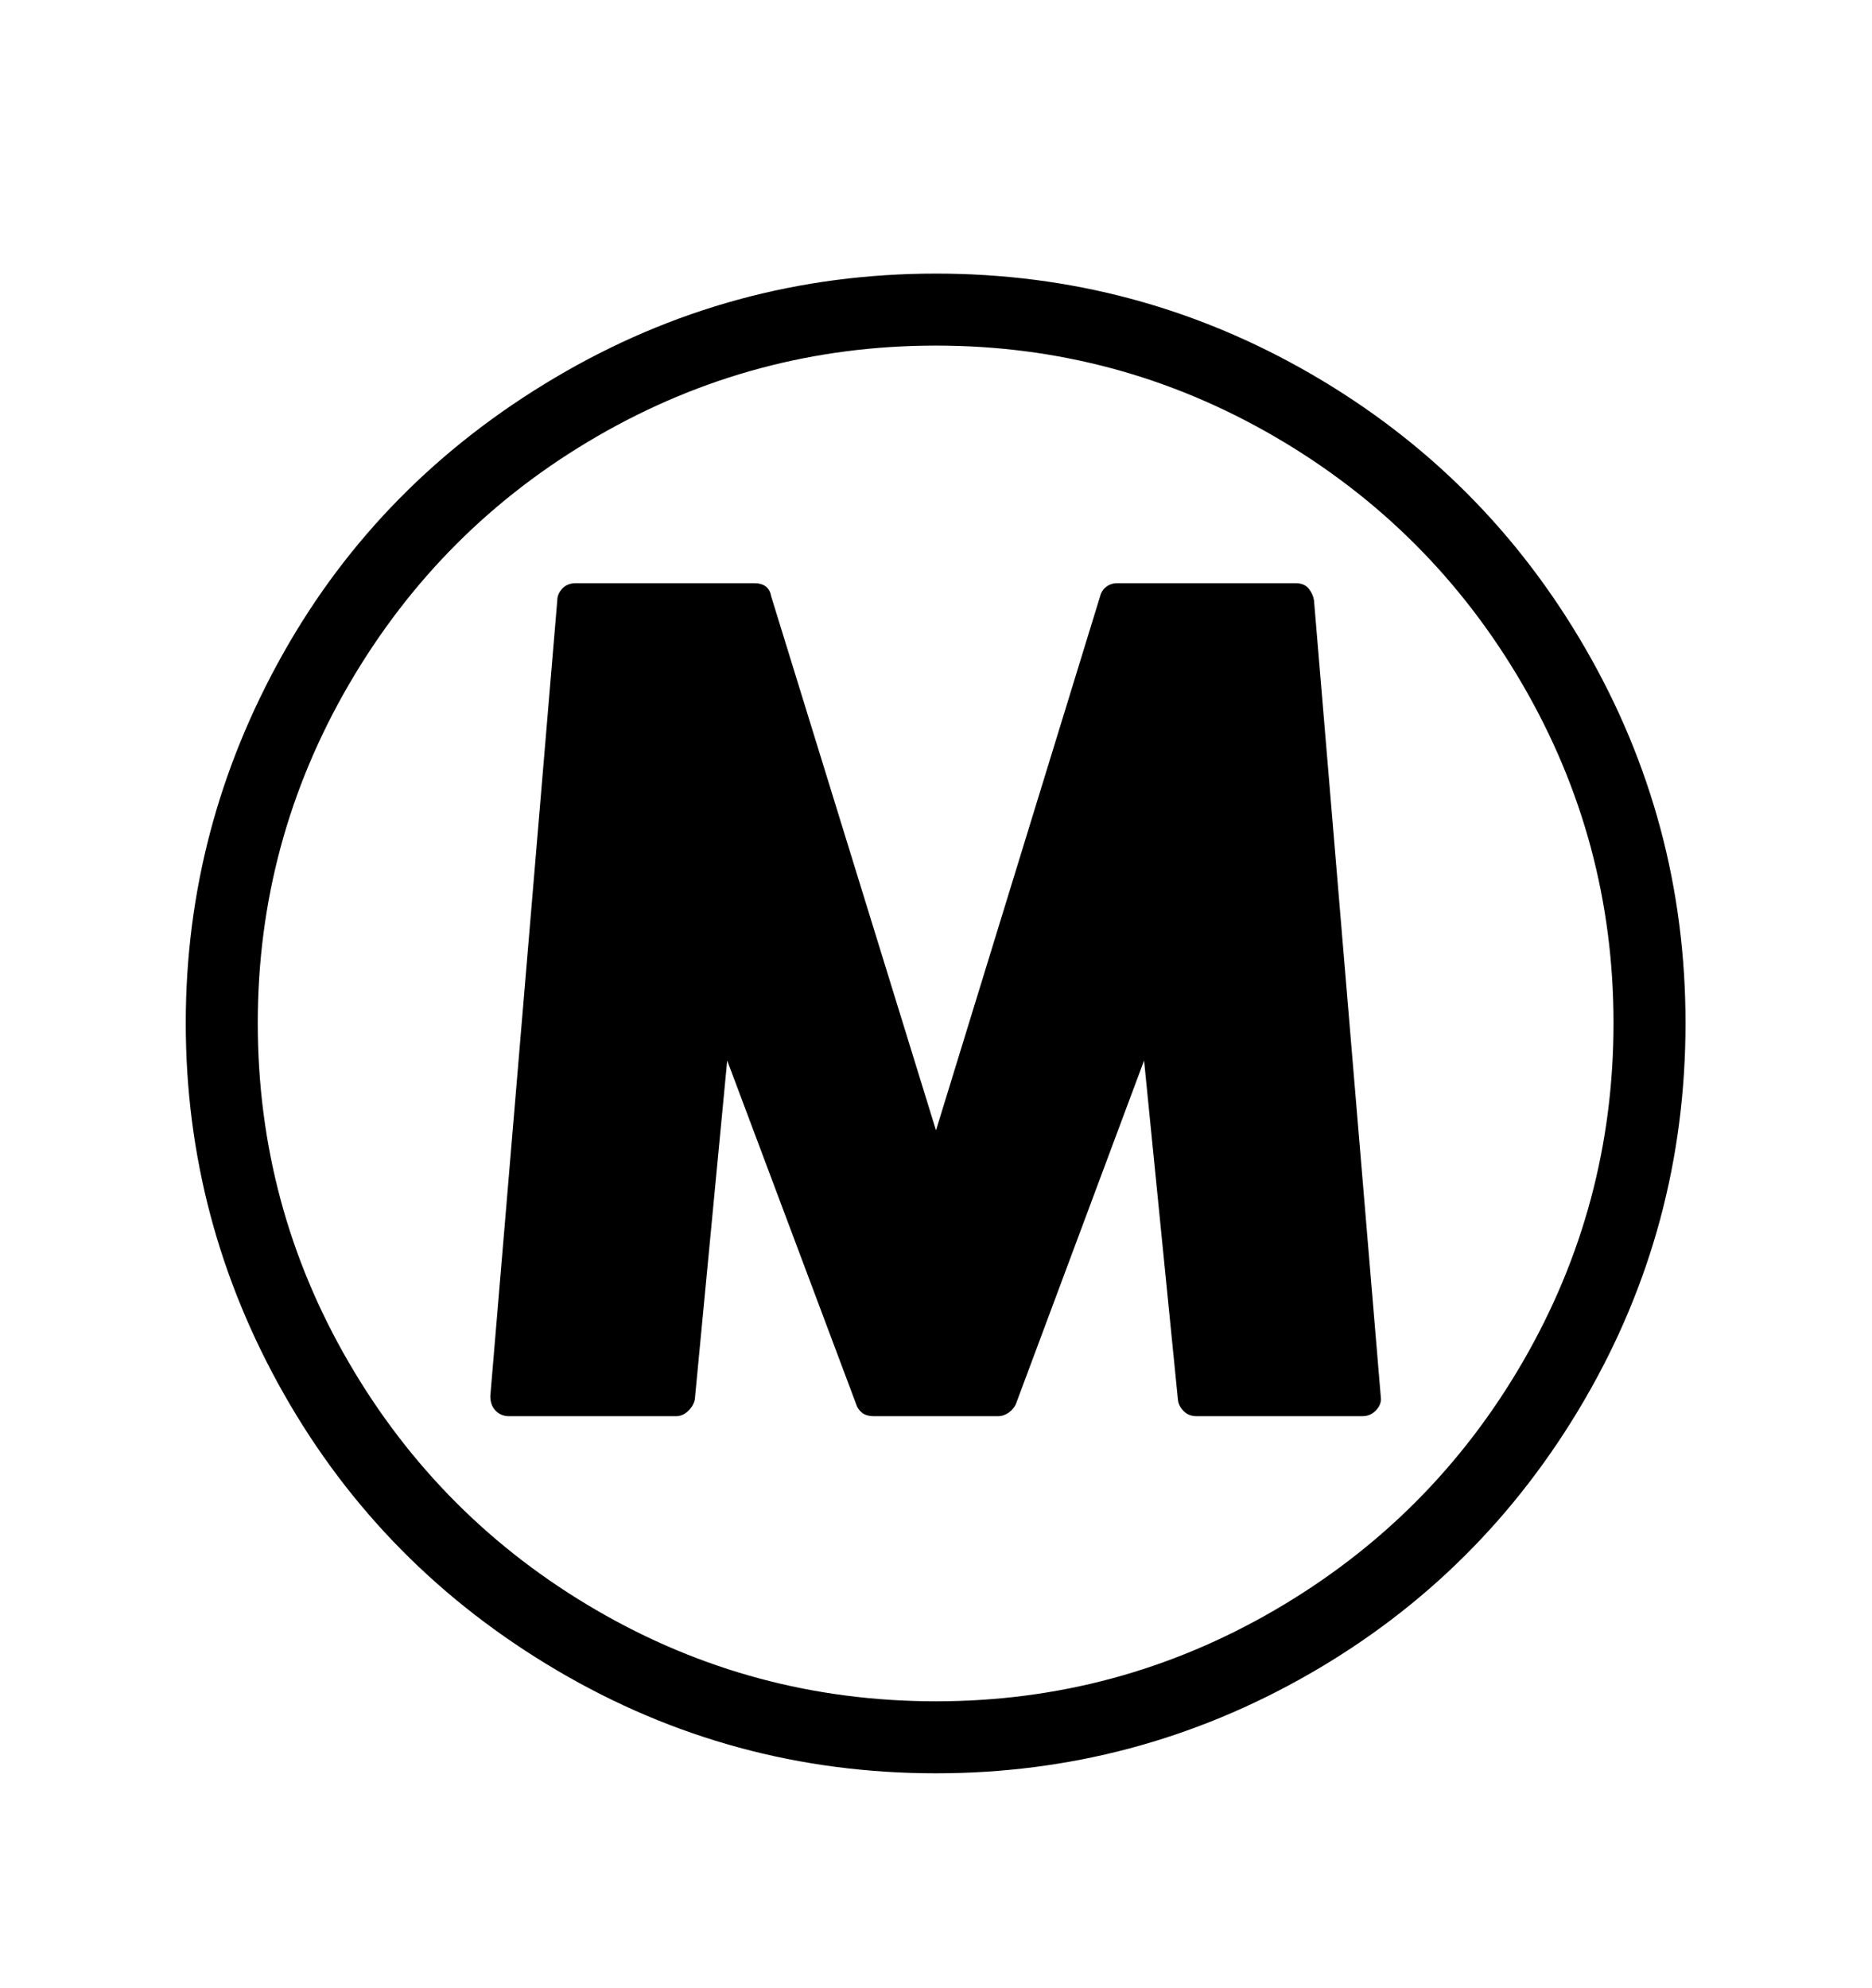 <svg viewBox="0 0 2600 2760.837" xmlns="http://www.w3.org/2000/svg"><path d="M2200 1945.5q-141 241.5-381.5 379.5t-518.5 138q-284 0-526.5-143t-379-383.5-136.5-515.5q0-272 134.5-512t378.5-384.5 529-144.5q280 0 521 139.5t380.5 380.5 139.5 521q0 283-141 524.5z m-85.5-995q-126.5-217.5-344-344t-470.5-126.5-470.5 126-344.5 344-127 471q0 254 126.5 471.5t344 344 471.5 126.5q253 0 471-127t344-344.5 126-470.5-126.5-470.5z m-315.5-140.5q13 0 19 8t7 16l93 1109q0 9-7.5 16.5t-18.5 7.5h-230q-11 0-18-7t-8-16l-47-471-178 477q-3 7-10 12t-15 5h-172q-11 0-17-5t-8-12l-179-477-45 471q-2 9-9.5 16t-16.5 7h-232q-11 0-18.5-7.5t-7.5-20.5l93-1105q0-9 7-16.5t19-7.5h247q21 0 24 18l229 742 228-742q2-8 8.5-13t15.5-5h247z"/></svg>
